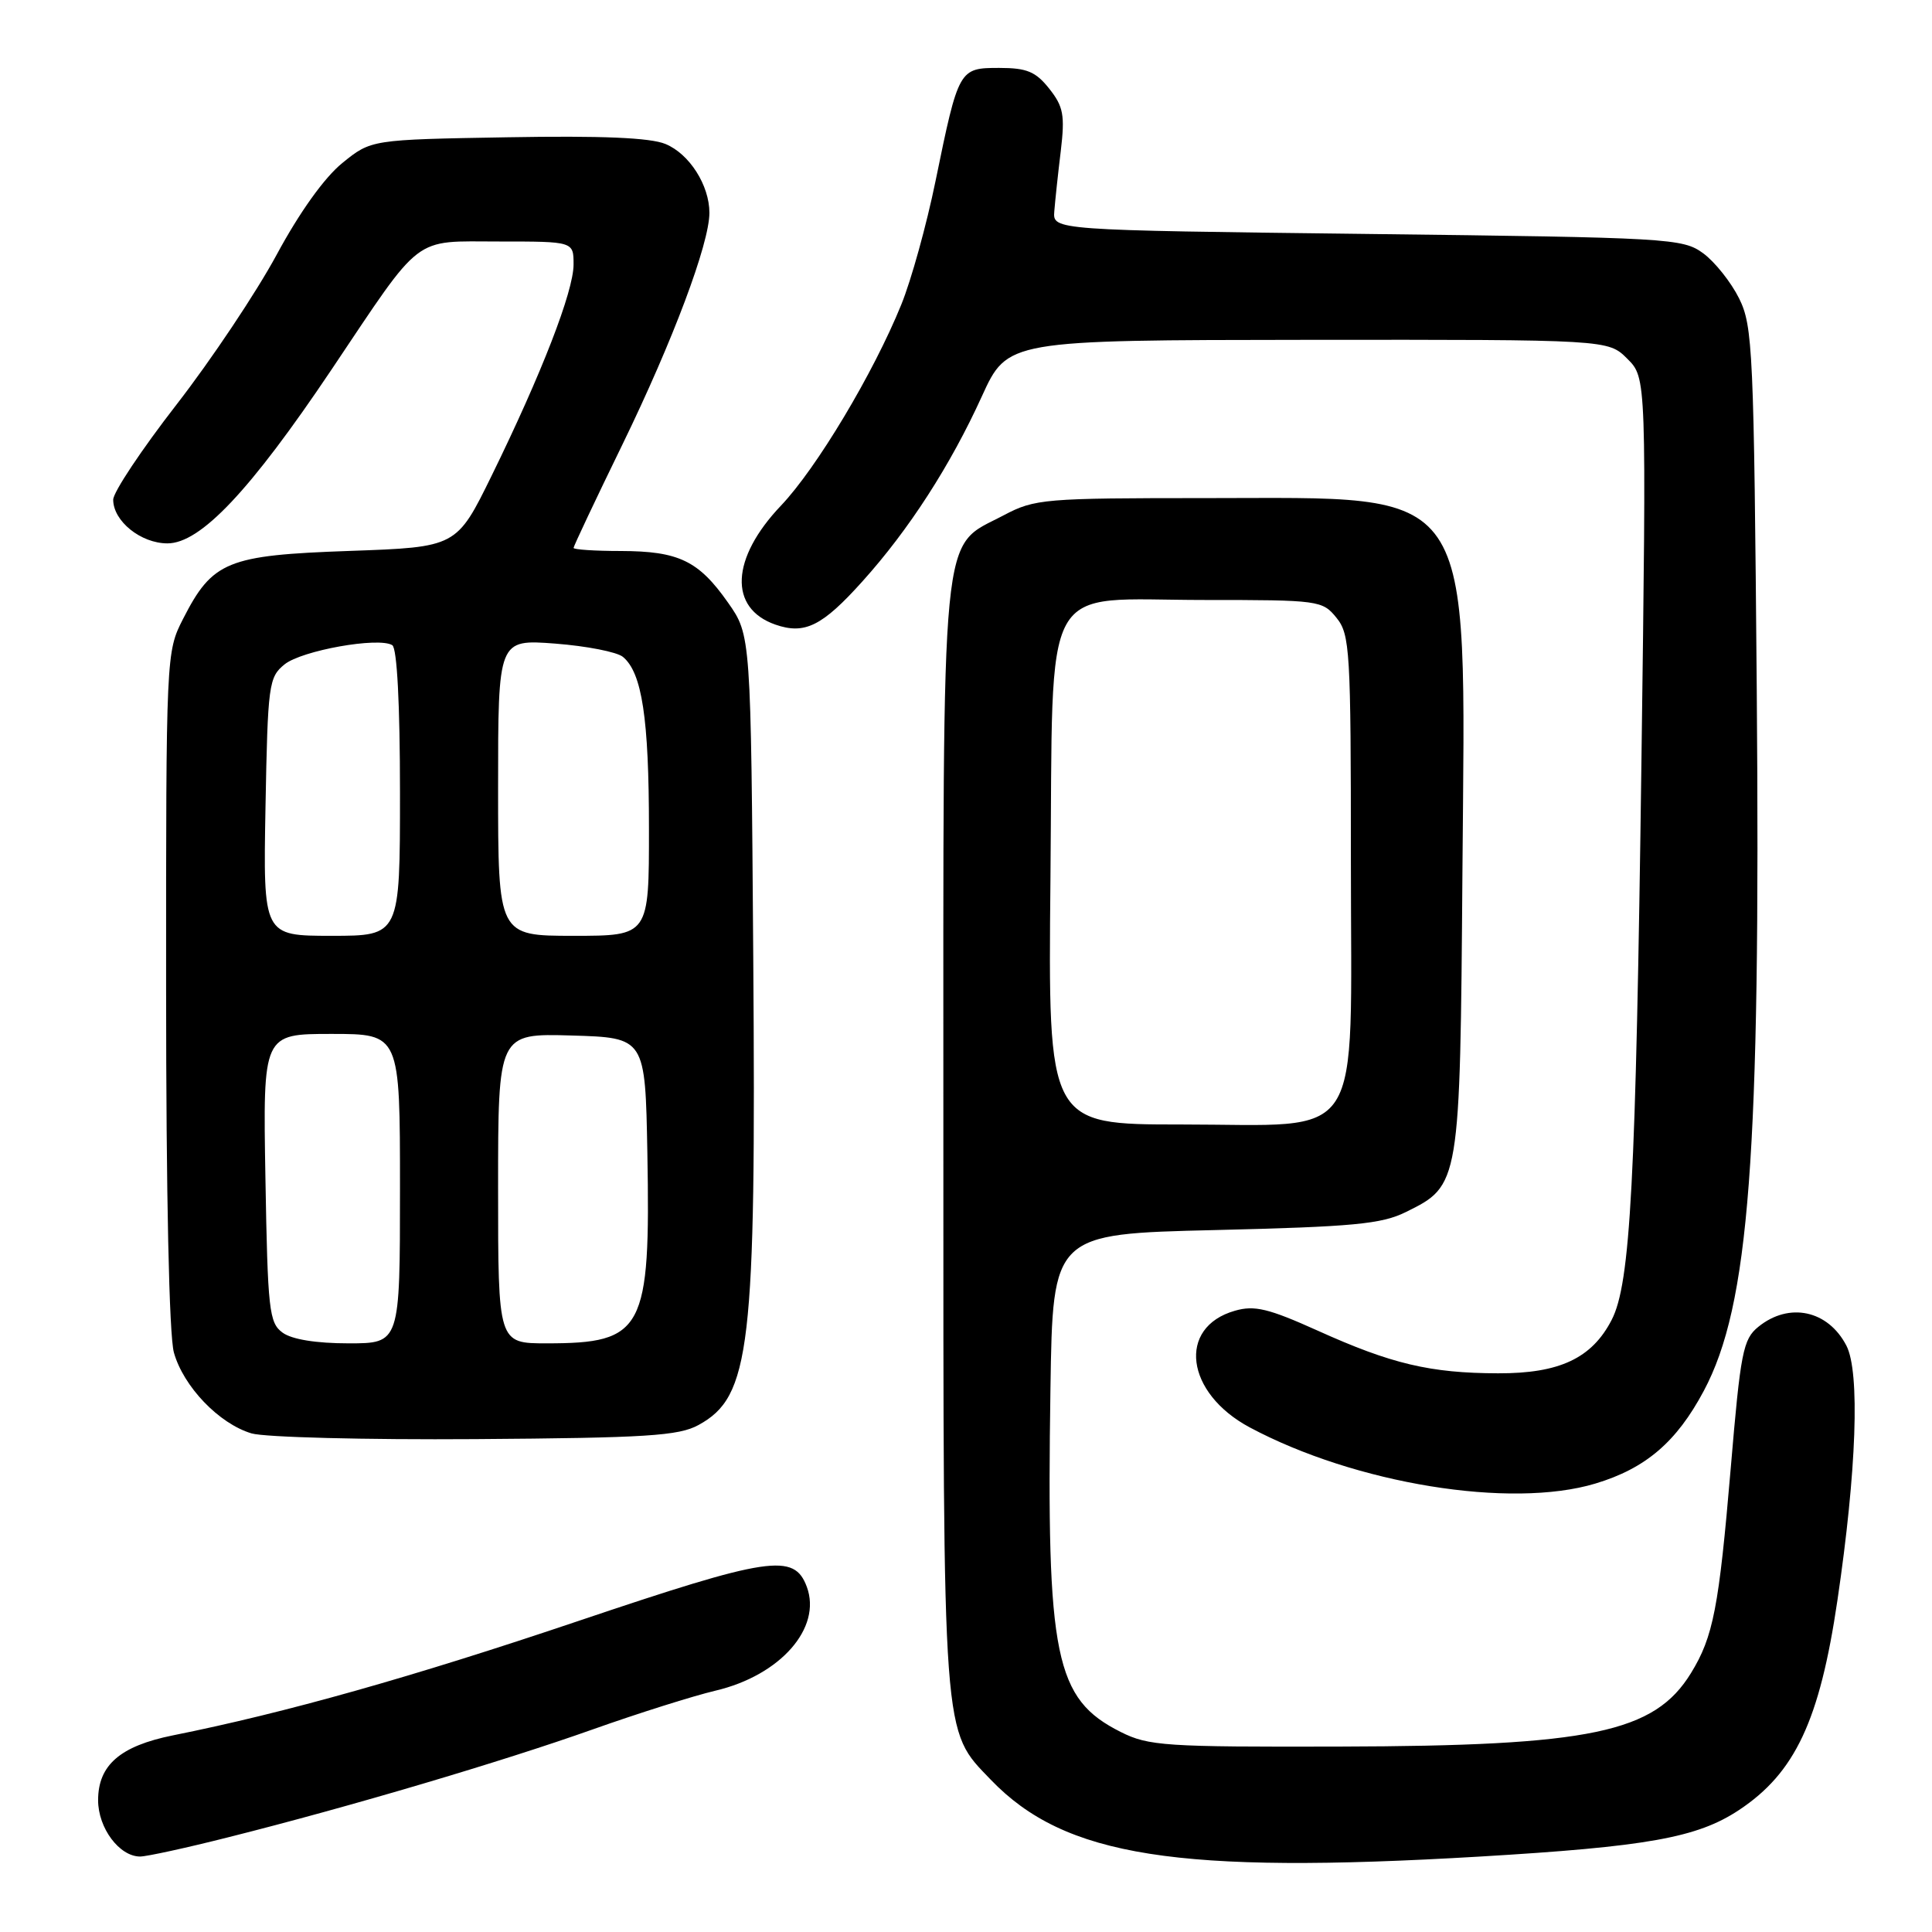 <?xml version="1.0" encoding="UTF-8" standalone="no"?>
<!DOCTYPE svg PUBLIC "-//W3C//DTD SVG 1.1//EN" "http://www.w3.org/Graphics/SVG/1.1/DTD/svg11.dtd" >
<svg xmlns="http://www.w3.org/2000/svg" xmlns:xlink="http://www.w3.org/1999/xlink" version="1.1" viewBox="0 0 256 256">
 <g >
 <path fill="currentColor"
d=" M 196.00 246.01 C 218.28 244.69 224.88 243.51 230.41 239.85 C 237.86 234.92 241.12 227.98 243.47 212.04 C 246.01 194.86 246.47 181.81 244.66 178.31 C 242.23 173.61 237.07 172.50 232.99 175.81 C 230.96 177.45 230.63 179.16 229.33 194.56 C 227.76 213.05 227.02 216.88 224.06 221.70 C 219.21 229.59 210.80 231.35 177.50 231.43 C 154.42 231.49 152.19 231.35 148.51 229.50 C 139.78 225.12 138.65 219.61 139.19 184.00 C 139.50 163.50 139.50 163.50 161.00 162.99 C 179.31 162.55 183.06 162.20 186.29 160.60 C 193.45 157.07 193.47 157.00 193.78 115.50 C 194.18 63.48 195.91 66.00 159.91 66.00 C 138.33 66.00 137.12 66.10 133.01 68.27 C 124.52 72.77 125.00 67.79 125.00 150.61 C 125.00 231.34 124.84 229.11 131.29 235.83 C 141.09 246.03 155.99 248.37 196.00 246.01 Z  M 30.32 243.43 C 46.39 239.39 66.53 233.42 78.50 229.17 C 84.55 227.02 91.89 224.71 94.81 224.02 C 103.39 222.00 108.92 215.72 106.91 210.27 C 105.23 205.75 102.02 206.23 76.57 214.81 C 54.61 222.22 37.80 226.96 22.89 229.95 C 15.92 231.36 13.00 233.89 13.00 238.54 C 13.00 242.23 15.82 246.00 18.57 246.00 C 19.43 246.00 24.72 244.85 30.32 243.43 Z  M 211.39 196.58 C 218.05 194.58 222.15 191.08 225.76 184.30 C 231.80 172.97 233.29 153.20 232.78 91.47 C 232.40 46.41 232.26 43.21 230.44 39.54 C 229.37 37.39 227.23 34.70 225.68 33.56 C 222.96 31.58 221.30 31.48 181.18 31.00 C 139.50 30.50 139.50 30.50 139.70 28.00 C 139.81 26.62 140.19 23.02 140.56 20.00 C 141.12 15.26 140.91 14.12 139.03 11.75 C 137.24 9.49 136.06 9.00 132.41 9.00 C 127.07 9.00 127.02 9.09 123.96 24.00 C 122.78 29.78 120.74 37.13 119.43 40.35 C 115.74 49.45 108.20 62.04 103.48 67.00 C 96.84 73.98 96.53 80.59 102.73 82.76 C 106.63 84.12 108.95 82.97 114.29 77.02 C 120.43 70.20 125.93 61.68 130.10 52.52 C 133.50 45.07 133.50 45.07 173.30 45.03 C 213.09 45.00 213.09 45.00 215.63 47.54 C 218.17 50.07 218.17 50.07 217.50 100.79 C 216.76 156.66 216.05 170.08 213.55 174.90 C 210.93 179.98 206.63 182.00 198.50 181.97 C 189.53 181.95 184.37 180.73 174.63 176.33 C 168.08 173.38 166.23 172.93 163.63 173.68 C 155.96 175.87 157.07 184.58 165.60 189.14 C 179.61 196.62 200.16 199.96 211.39 196.58 Z  M 92.56 188.82 C 99.44 185.05 100.19 178.68 99.81 126.83 C 99.50 84.17 99.50 84.17 96.46 79.84 C 92.56 74.29 89.93 73.03 82.25 73.01 C 78.81 73.01 76.00 72.82 76.00 72.60 C 76.00 72.38 78.92 66.19 82.50 58.85 C 89.16 45.16 94.00 32.27 94.00 28.20 C 94.00 24.55 91.35 20.39 88.18 19.08 C 86.17 18.24 79.69 17.97 67.23 18.19 C 49.18 18.50 49.18 18.50 45.36 21.60 C 42.99 23.52 39.69 28.13 36.66 33.75 C 33.97 38.73 28.00 47.67 23.39 53.61 C 18.77 59.56 15.00 65.22 15.00 66.21 C 15.00 69.05 18.66 72.00 22.19 72.00 C 26.57 72.00 33.14 65.04 43.91 49.00 C 56.12 30.80 54.55 32.00 66.17 32.00 C 76.00 32.00 76.00 32.00 76.00 35.05 C 76.00 38.60 71.77 49.51 65.16 63.00 C 60.50 72.50 60.50 72.50 46.32 73.00 C 30.09 73.57 28.16 74.36 24.25 82.02 C 22.02 86.39 22.00 86.74 22.01 130.96 C 22.01 158.43 22.41 176.92 23.04 179.21 C 24.30 183.72 29.01 188.64 33.32 189.93 C 35.07 190.45 48.42 190.79 63.00 190.69 C 85.66 190.53 89.94 190.26 92.56 188.82 Z  M 139.19 116.53 C 139.58 75.86 137.57 79.50 159.62 79.50 C 174.76 79.50 175.23 79.56 177.09 81.86 C 178.88 84.07 179.00 86.17 179.00 114.16 C 179.00 152.29 181.12 149.00 156.48 149.00 C 138.87 149.00 138.87 149.00 139.19 116.53 Z  M 37.44 176.58 C 35.66 175.28 35.47 173.61 35.17 156.08 C 34.84 137.00 34.84 137.00 43.92 137.00 C 53.00 137.00 53.00 137.00 53.00 157.50 C 53.00 178.00 53.00 178.00 46.19 178.00 C 41.89 178.00 38.67 177.48 37.44 176.58 Z  M 66.00 157.46 C 66.00 136.93 66.00 136.93 75.75 137.21 C 85.50 137.50 85.50 137.50 85.78 152.80 C 86.20 176.28 85.29 178.00 72.43 178.00 C 66.00 178.00 66.00 178.00 66.00 157.46 Z  M 35.18 106.91 C 35.48 90.67 35.61 89.73 37.71 88.03 C 39.99 86.19 50.18 84.37 51.98 85.49 C 52.61 85.88 53.00 93.29 53.00 105.06 C 53.00 124.00 53.00 124.00 43.93 124.00 C 34.87 124.00 34.87 124.00 35.18 106.91 Z  M 66.00 104.36 C 66.00 84.71 66.00 84.71 73.56 85.28 C 77.72 85.60 81.76 86.39 82.54 87.04 C 85.07 89.13 85.99 95.19 85.99 109.75 C 86.00 124.00 86.00 124.00 76.00 124.00 C 66.00 124.00 66.00 124.00 66.00 104.36 Z "/>
</g>
</svg>